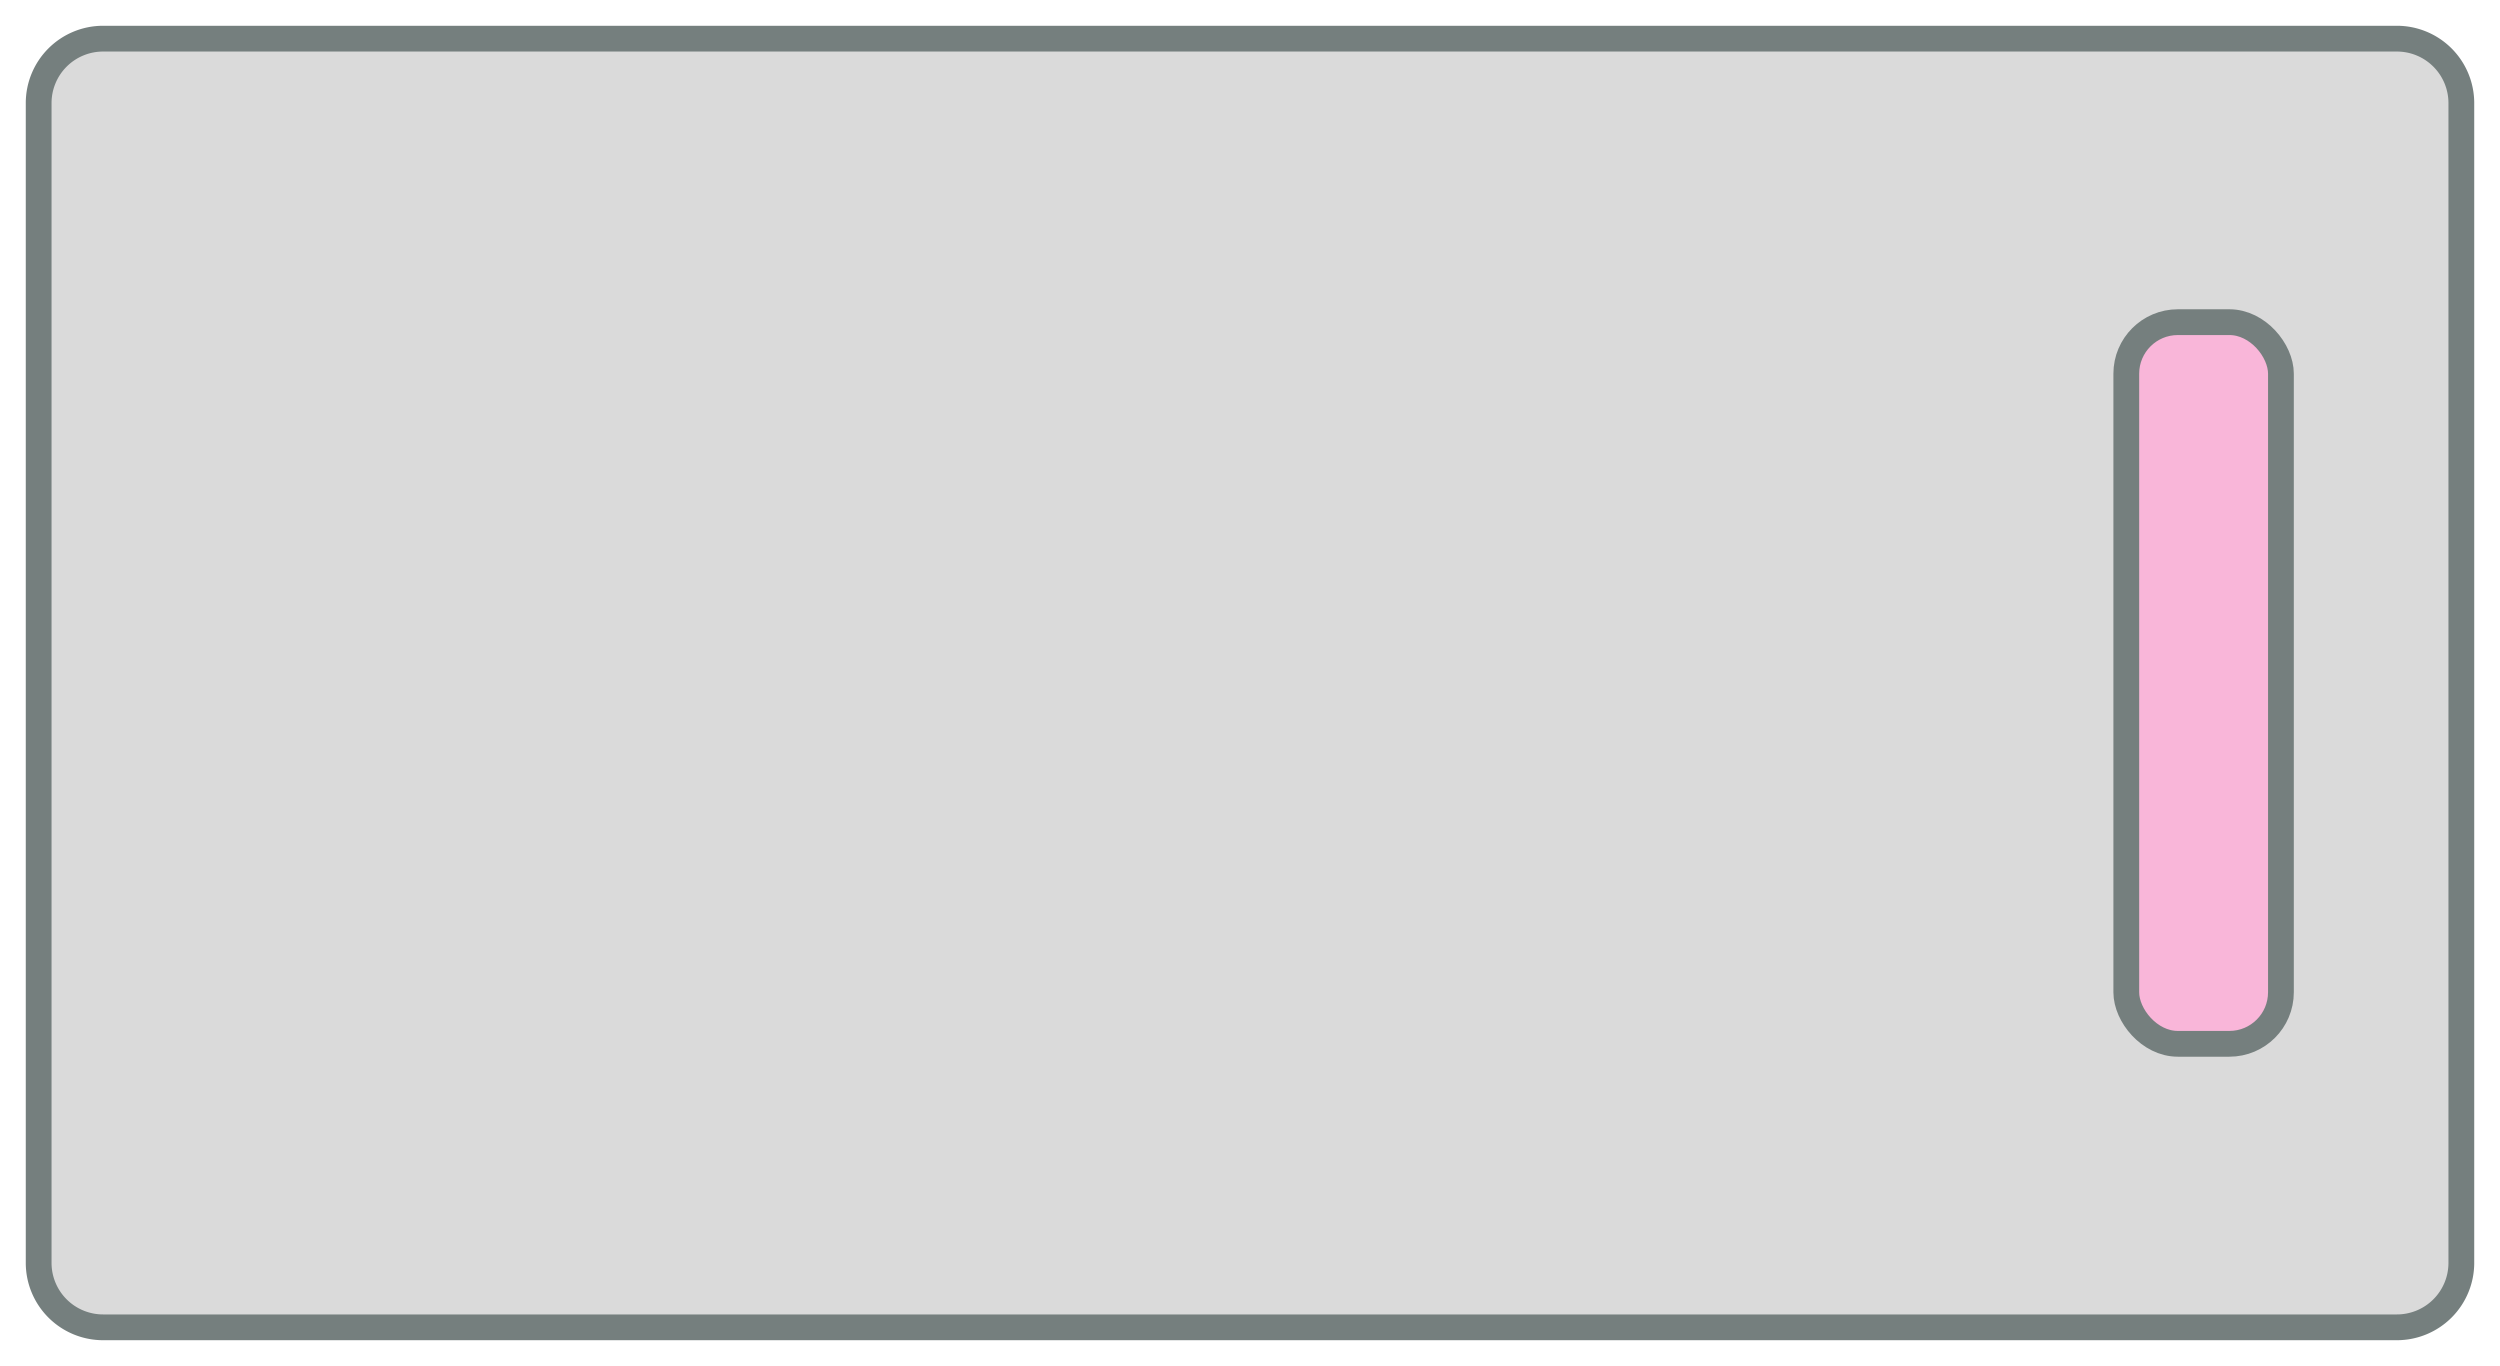 <svg xmlns="http://www.w3.org/2000/svg" width="97" height="53" viewBox="0 0 97 53">
    <g fill="none" fill-rule="evenodd" stroke="#757F7E" transform="translate(1 1)">
        <path fill="#DADADA" d="M3 .5A2.5 2.5 0 0 0 .5 3v45A2.5 2.5 0 0 0 3 50.5h89a2.5 2.5 0 0 0 2.5-2.5V3A2.5 2.5 0 0 0 92 .5H3z"/>
        <rect width="6" height="28" x="81.5" y="11.5" fill="#F9B6D9" rx="2"/>
    </g>
</svg>
